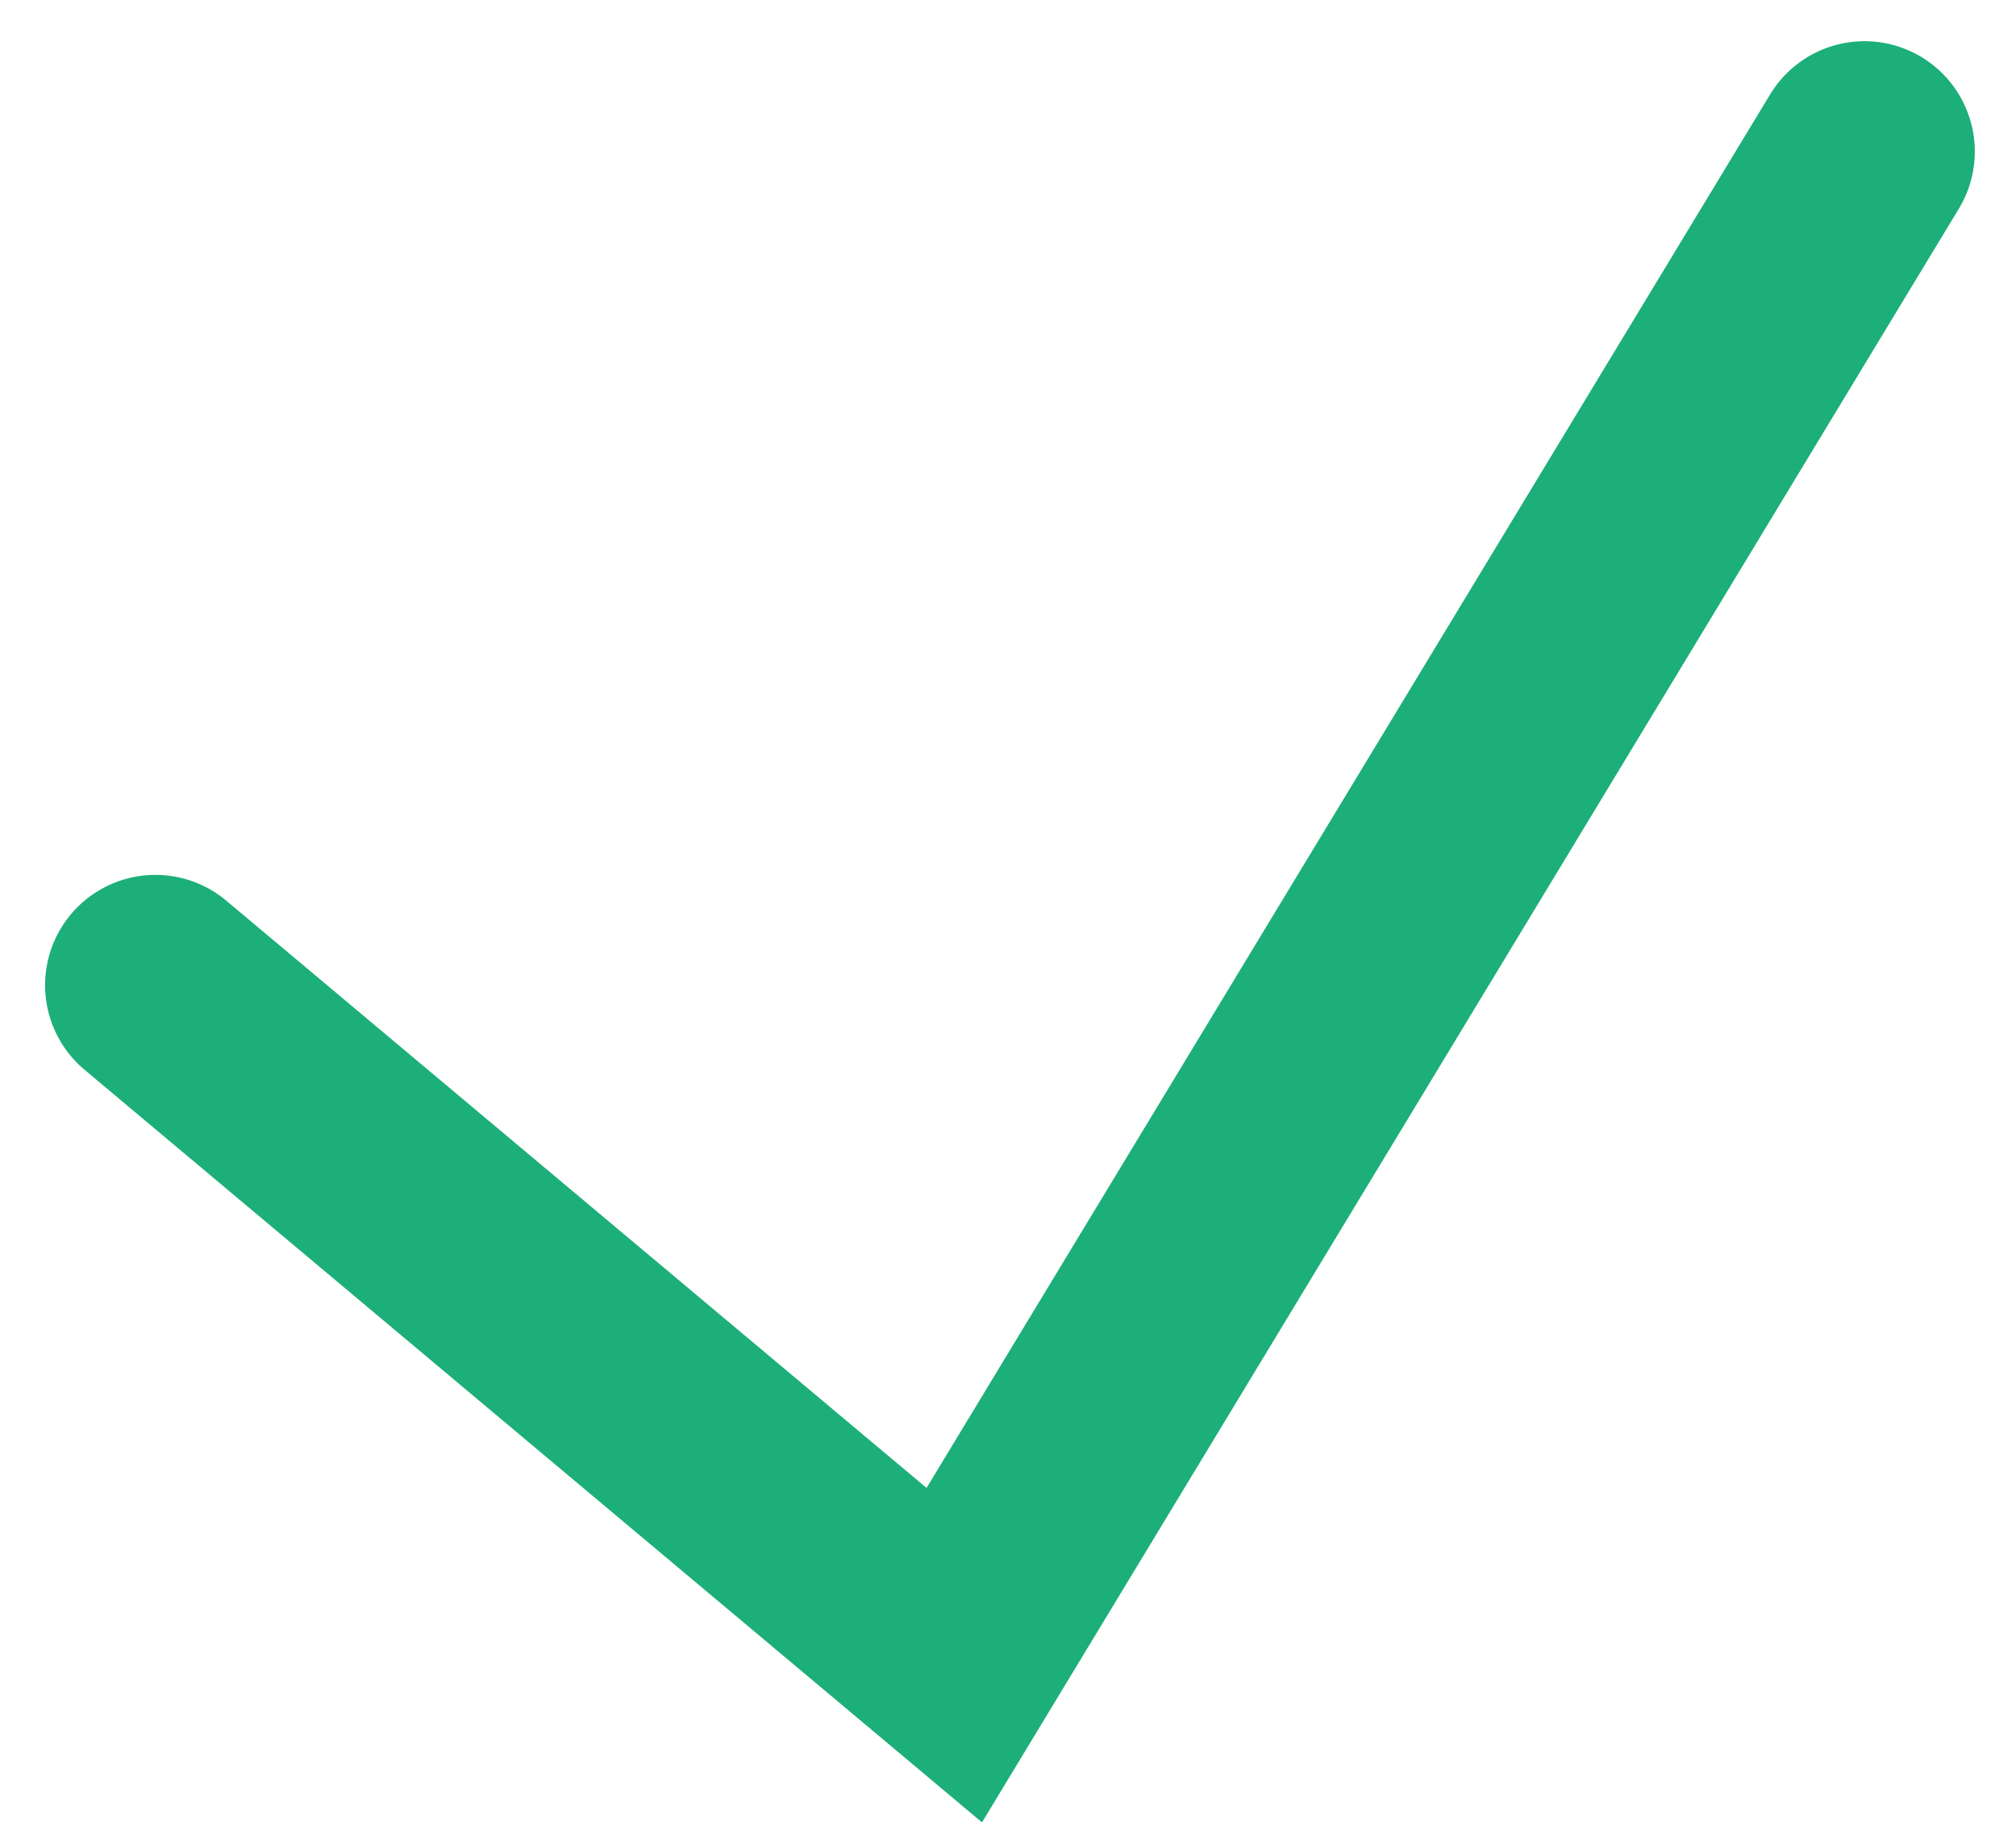 <svg xmlns="http://www.w3.org/2000/svg" width="27.413" height="24.775" viewBox="0 0 27.413 24.775">
  <path id="Path_51" data-name="Path 51" d="M4847.211,1296.753l10.863,9.108,12.377-20.442" transform="translate(-4845.098 -1283.359)" fill="none" stroke="#1daf79" stroke-linecap="round" stroke-width="3"/>
</svg>
